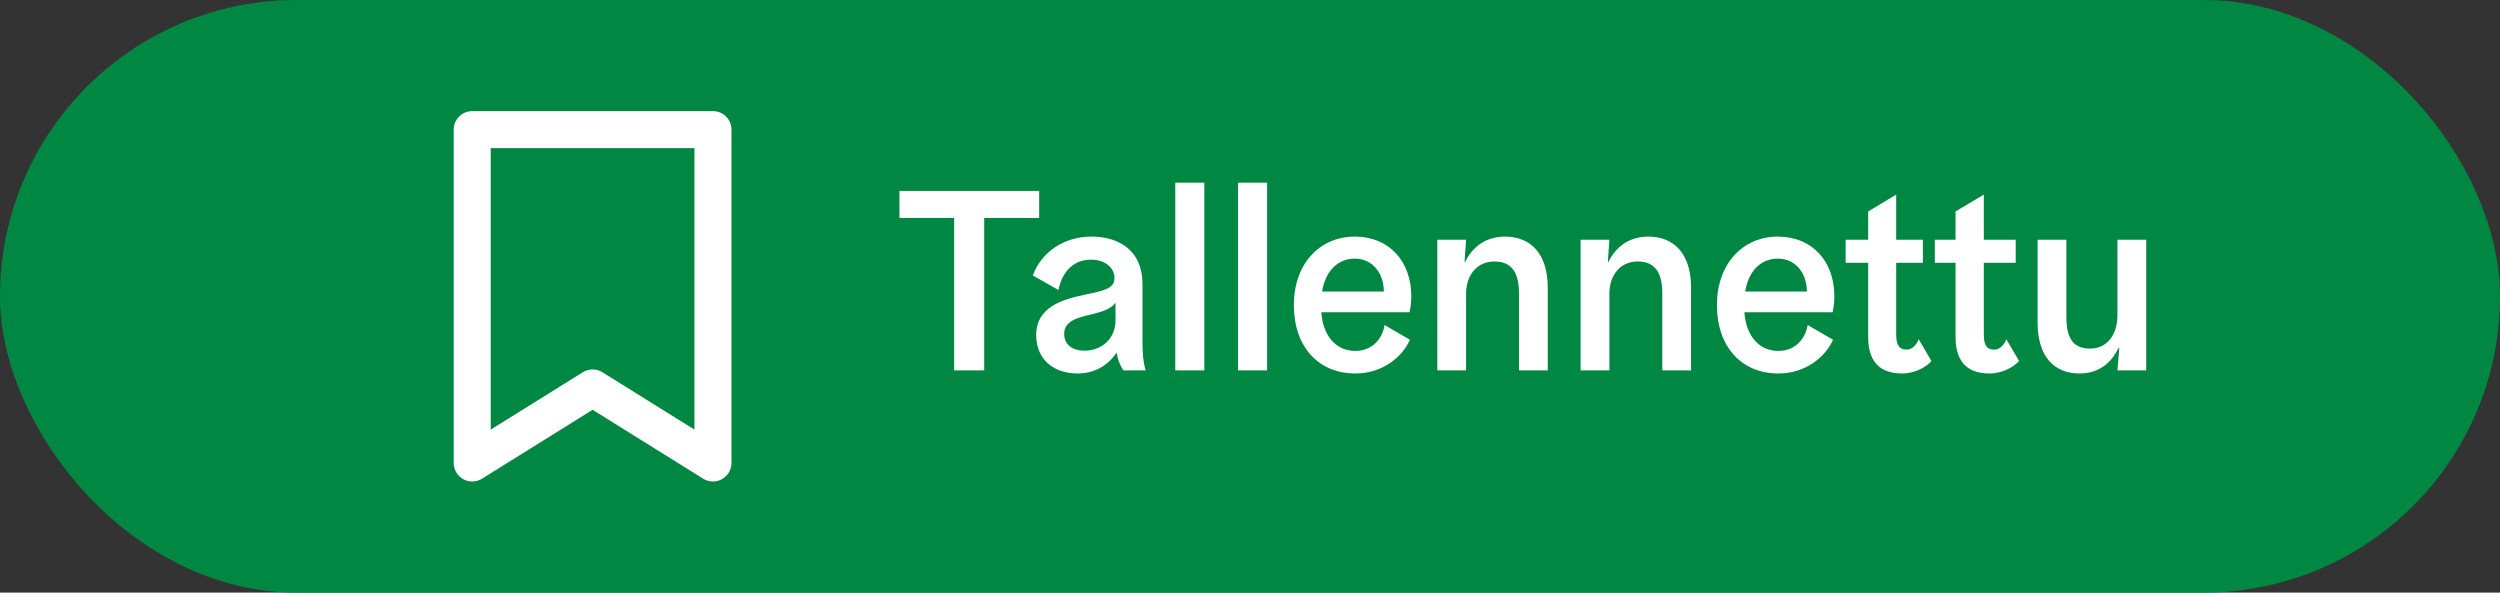 <svg width="135" height="32" viewBox="0 0 135 32" fill="none" xmlns="http://www.w3.org/2000/svg">
    <rect x="0" y="0" width="135" height="32" fill="#333333" stroke="none"/>
    <rect x="0.5" y="0.5" width="134" height="31" rx="15.5" fill="#008741"/>
    <rect x="0.5" y="0.5" width="134" height="31" rx="15.5" stroke="#008741"/>
    <path d="M38.5 25V7H25.5V25L32 20.95L38.5 25Z" stroke="white" stroke-width="2" stroke-linecap="round" stroke-linejoin="round"/>
    <path d="M48.57 11.768V10.312H56.116V11.768H53.148V20H51.524V11.768H48.57ZM58.922 14.022C57.914 14.022 57.34 14.736 57.158 15.66L55.772 14.876C56.206 13.672 57.396 12.776 58.936 12.776C60.462 12.776 61.694 13.56 61.694 15.324V18.362C61.694 19.132 61.736 19.552 61.862 20H60.658C60.434 19.636 60.364 19.412 60.308 19.076H60.266C59.958 19.552 59.286 20.168 58.18 20.168C56.906 20.168 55.954 19.412 55.954 18.096C55.954 16.556 57.41 16.164 58.586 15.912C59.608 15.702 60.182 15.576 60.182 15.03C60.182 14.428 59.636 14.022 58.922 14.022ZM60.238 17.298V16.346C60.028 16.654 59.58 16.822 58.936 16.976C58.208 17.144 57.466 17.326 57.466 18.026C57.466 18.558 57.844 18.936 58.572 18.936C59.44 18.936 60.238 18.334 60.238 17.298ZM63.465 20V9.864H65.033V20H63.465ZM66.855 20V9.864H68.423V20H66.855ZM76.112 16.864H71.352C71.436 18.11 72.122 18.95 73.186 18.95C74.068 18.95 74.642 18.334 74.768 17.55L76.14 18.348C75.706 19.3 74.642 20.168 73.186 20.168C71.184 20.168 69.868 18.712 69.868 16.472C69.868 14.26 71.254 12.776 73.158 12.776C75.02 12.776 76.21 14.12 76.21 15.996C76.21 16.514 76.112 16.864 76.112 16.864ZM73.158 13.966C72.206 13.966 71.562 14.68 71.394 15.744H74.726C74.726 14.778 74.138 13.966 73.158 13.966ZM83.579 15.534V20H82.025V15.828C82.025 14.652 81.577 14.12 80.695 14.12C79.743 14.12 79.169 14.876 79.169 15.856V20H77.615V12.944H79.169L79.085 14.148H79.113C79.421 13.518 80.065 12.776 81.269 12.776C82.683 12.776 83.579 13.728 83.579 15.534ZM91.317 15.534V20H89.763V15.828C89.763 14.652 89.315 14.12 88.433 14.12C87.481 14.12 86.907 14.876 86.907 15.856V20H85.353V12.944H86.907L86.823 14.148H86.851C87.159 13.518 87.803 12.776 89.007 12.776C90.421 12.776 91.317 13.728 91.317 15.534ZM98.958 16.864H94.198C94.282 18.11 94.968 18.95 96.032 18.95C96.914 18.95 97.488 18.334 97.614 17.55L98.986 18.348C98.552 19.3 97.488 20.168 96.032 20.168C94.03 20.168 92.714 18.712 92.714 16.472C92.714 14.26 94.1 12.776 96.004 12.776C97.866 12.776 99.056 14.12 99.056 15.996C99.056 16.514 98.958 16.864 98.958 16.864ZM96.004 13.966C95.052 13.966 94.408 14.68 94.24 15.744H97.572C97.572 14.778 96.984 13.966 96.004 13.966ZM108.344 18.32L109.03 19.496C108.778 19.776 108.19 20.168 107.42 20.168C106.37 20.168 105.6 19.664 105.6 18.208V14.19H104.48V12.944H105.6V11.418L107.126 10.508V12.944H108.848V14.19H107.126V18.068C107.126 18.67 107.308 18.88 107.686 18.88C108.036 18.88 108.246 18.558 108.344 18.32ZM103.612 18.32L104.298 19.496C104.06 19.776 103.472 20.168 102.702 20.168C101.652 20.168 100.882 19.664 100.882 18.208V14.19H99.664V12.944H100.882V11.418L102.394 10.508V12.944H103.836V14.19H102.394V18.068C102.394 18.67 102.59 18.88 102.954 18.88C103.304 18.88 103.514 18.558 103.612 18.32ZM110.03 17.41V12.944H111.584V17.116C111.584 18.292 111.976 18.824 112.858 18.824C113.824 18.824 114.342 18.026 114.342 17.018V12.944H115.896V20H114.342L114.44 18.796H114.398C114.09 19.426 113.488 20.168 112.298 20.168C110.884 20.168 110.03 19.216 110.03 17.41Z" fill="white"/>
</svg>
